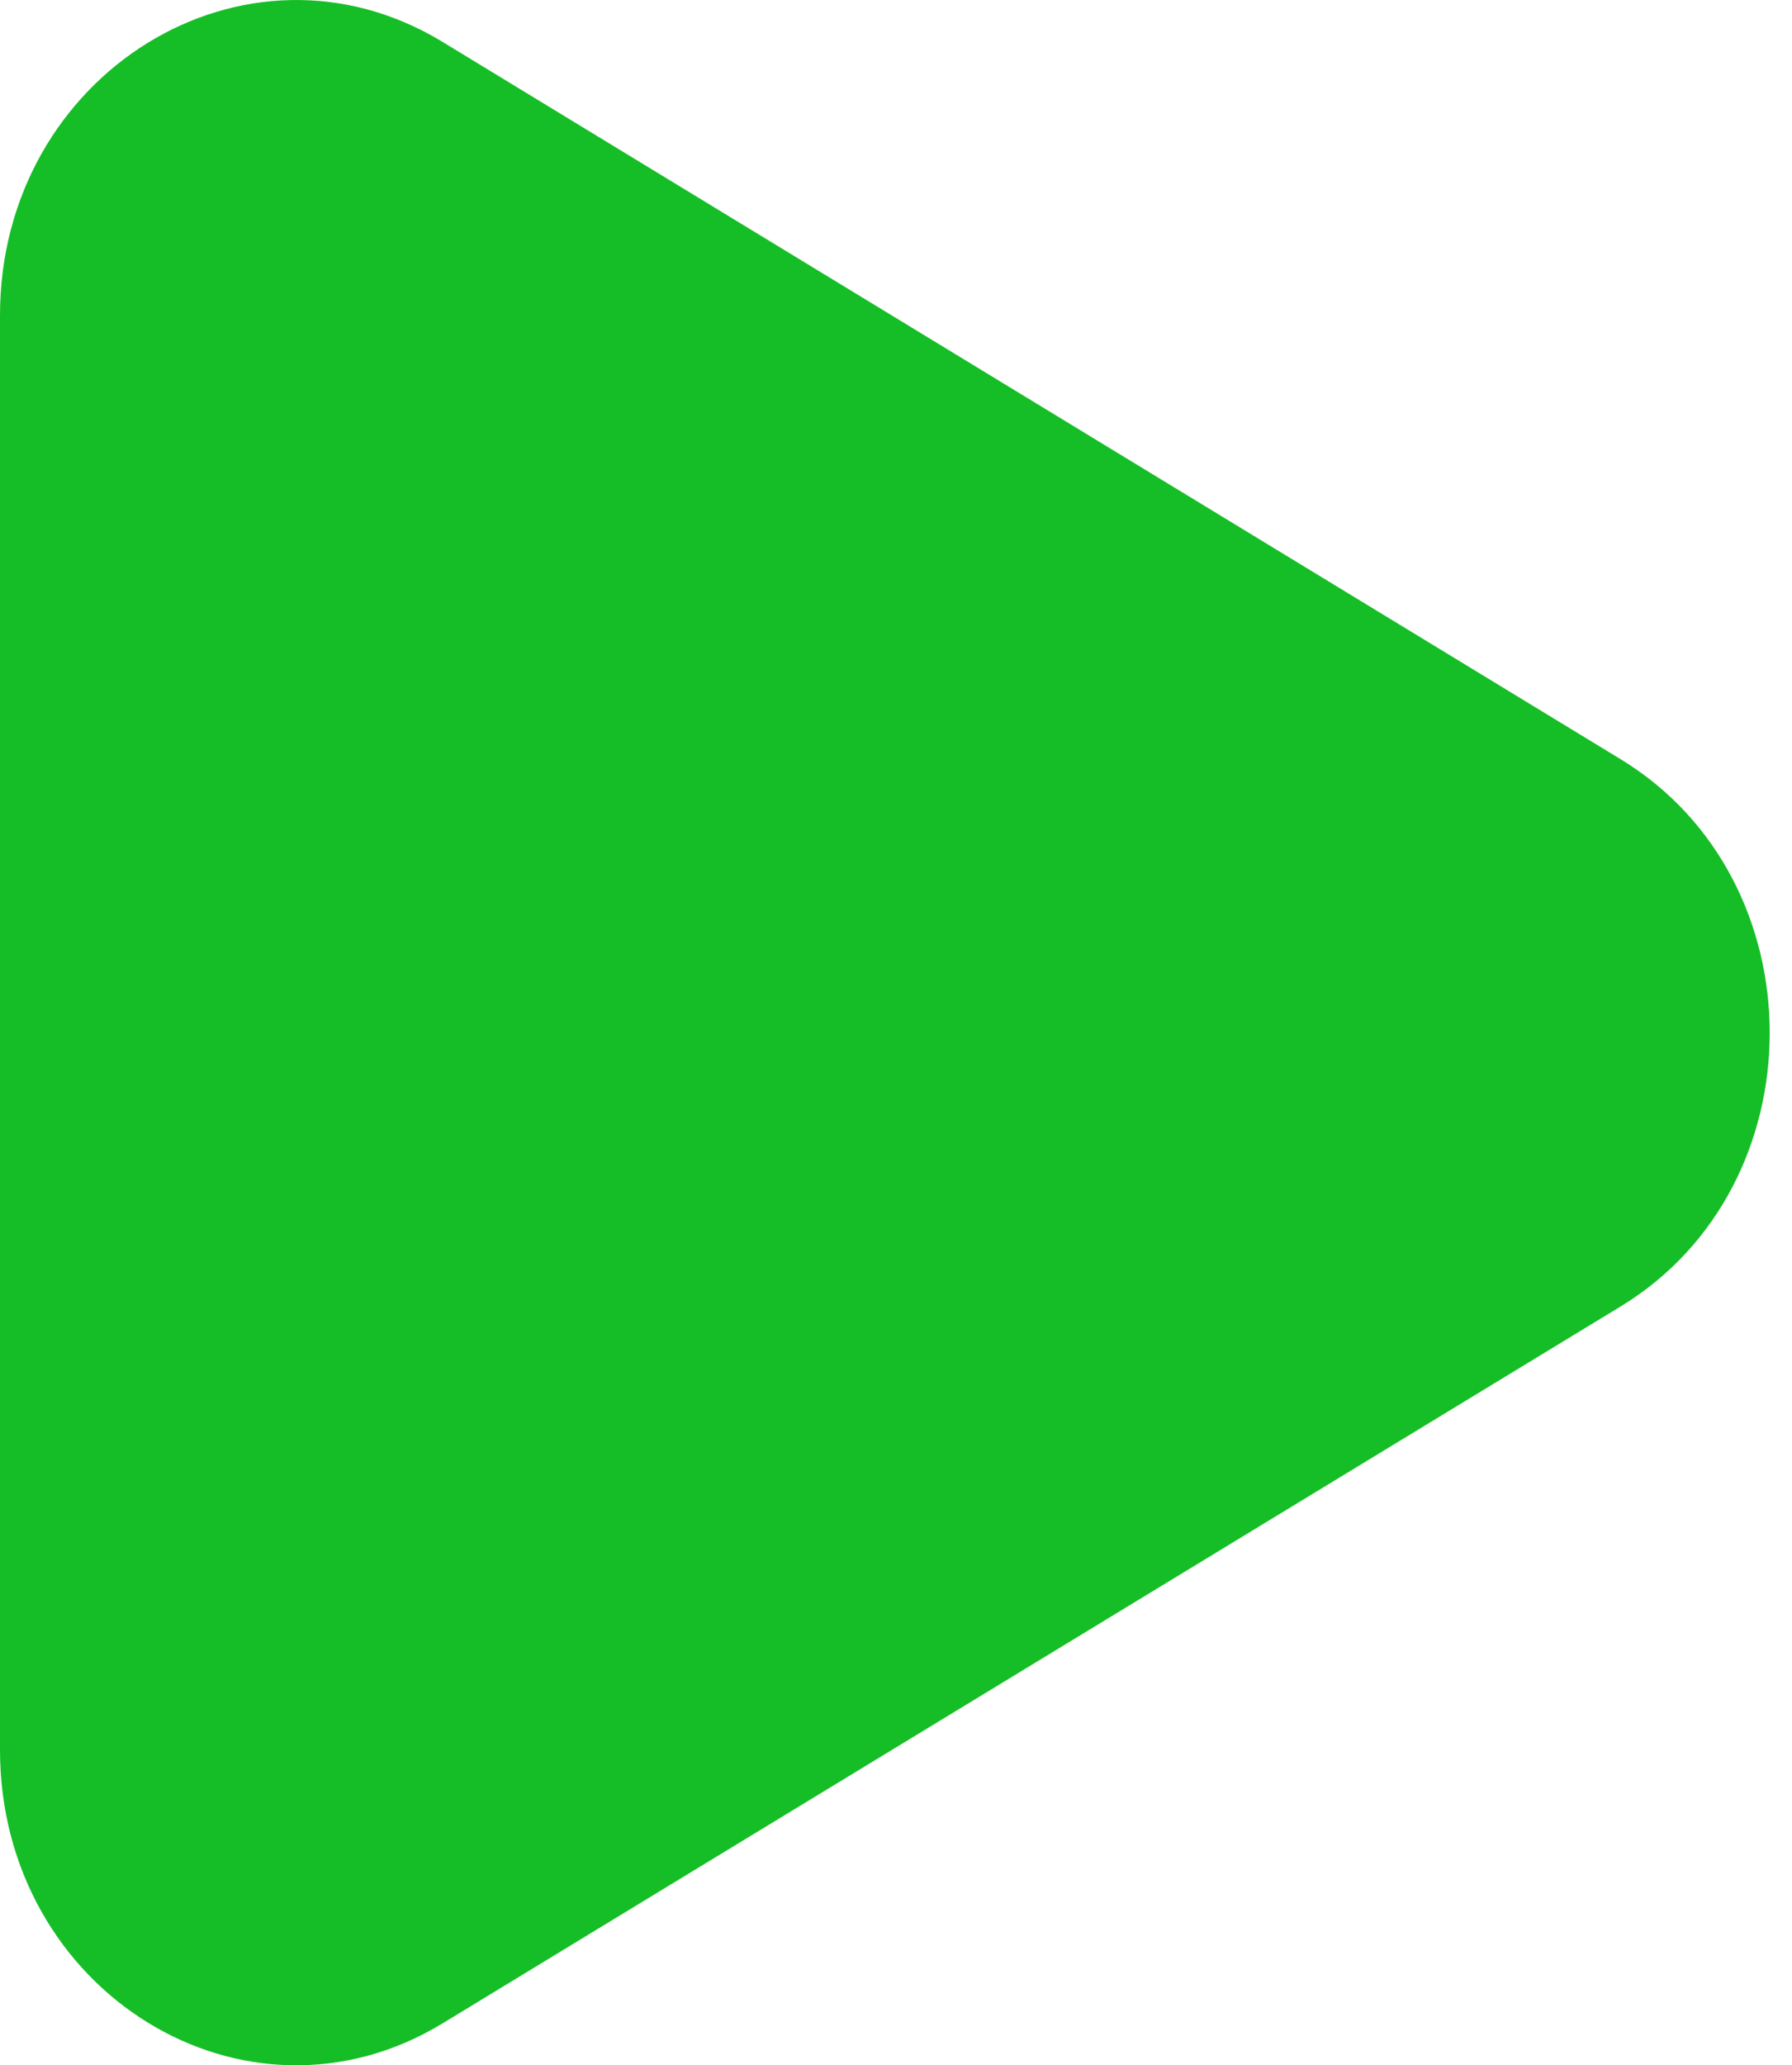 <svg width="46" height="53" viewBox="0 0 46 53" fill="none" xmlns="http://www.w3.org/2000/svg">
<path fill-rule="evenodd" clip-rule="evenodd" d="M41.603 19.484L11.363 1.077C6.3 -2.003 0 1.893 0 8.093V44.906C0 51.114 6.3 55.002 11.363 51.922L41.603 33.525C46.703 30.421 46.703 22.588 41.603 19.484Z" fill="#15BE26"/>
</svg>
